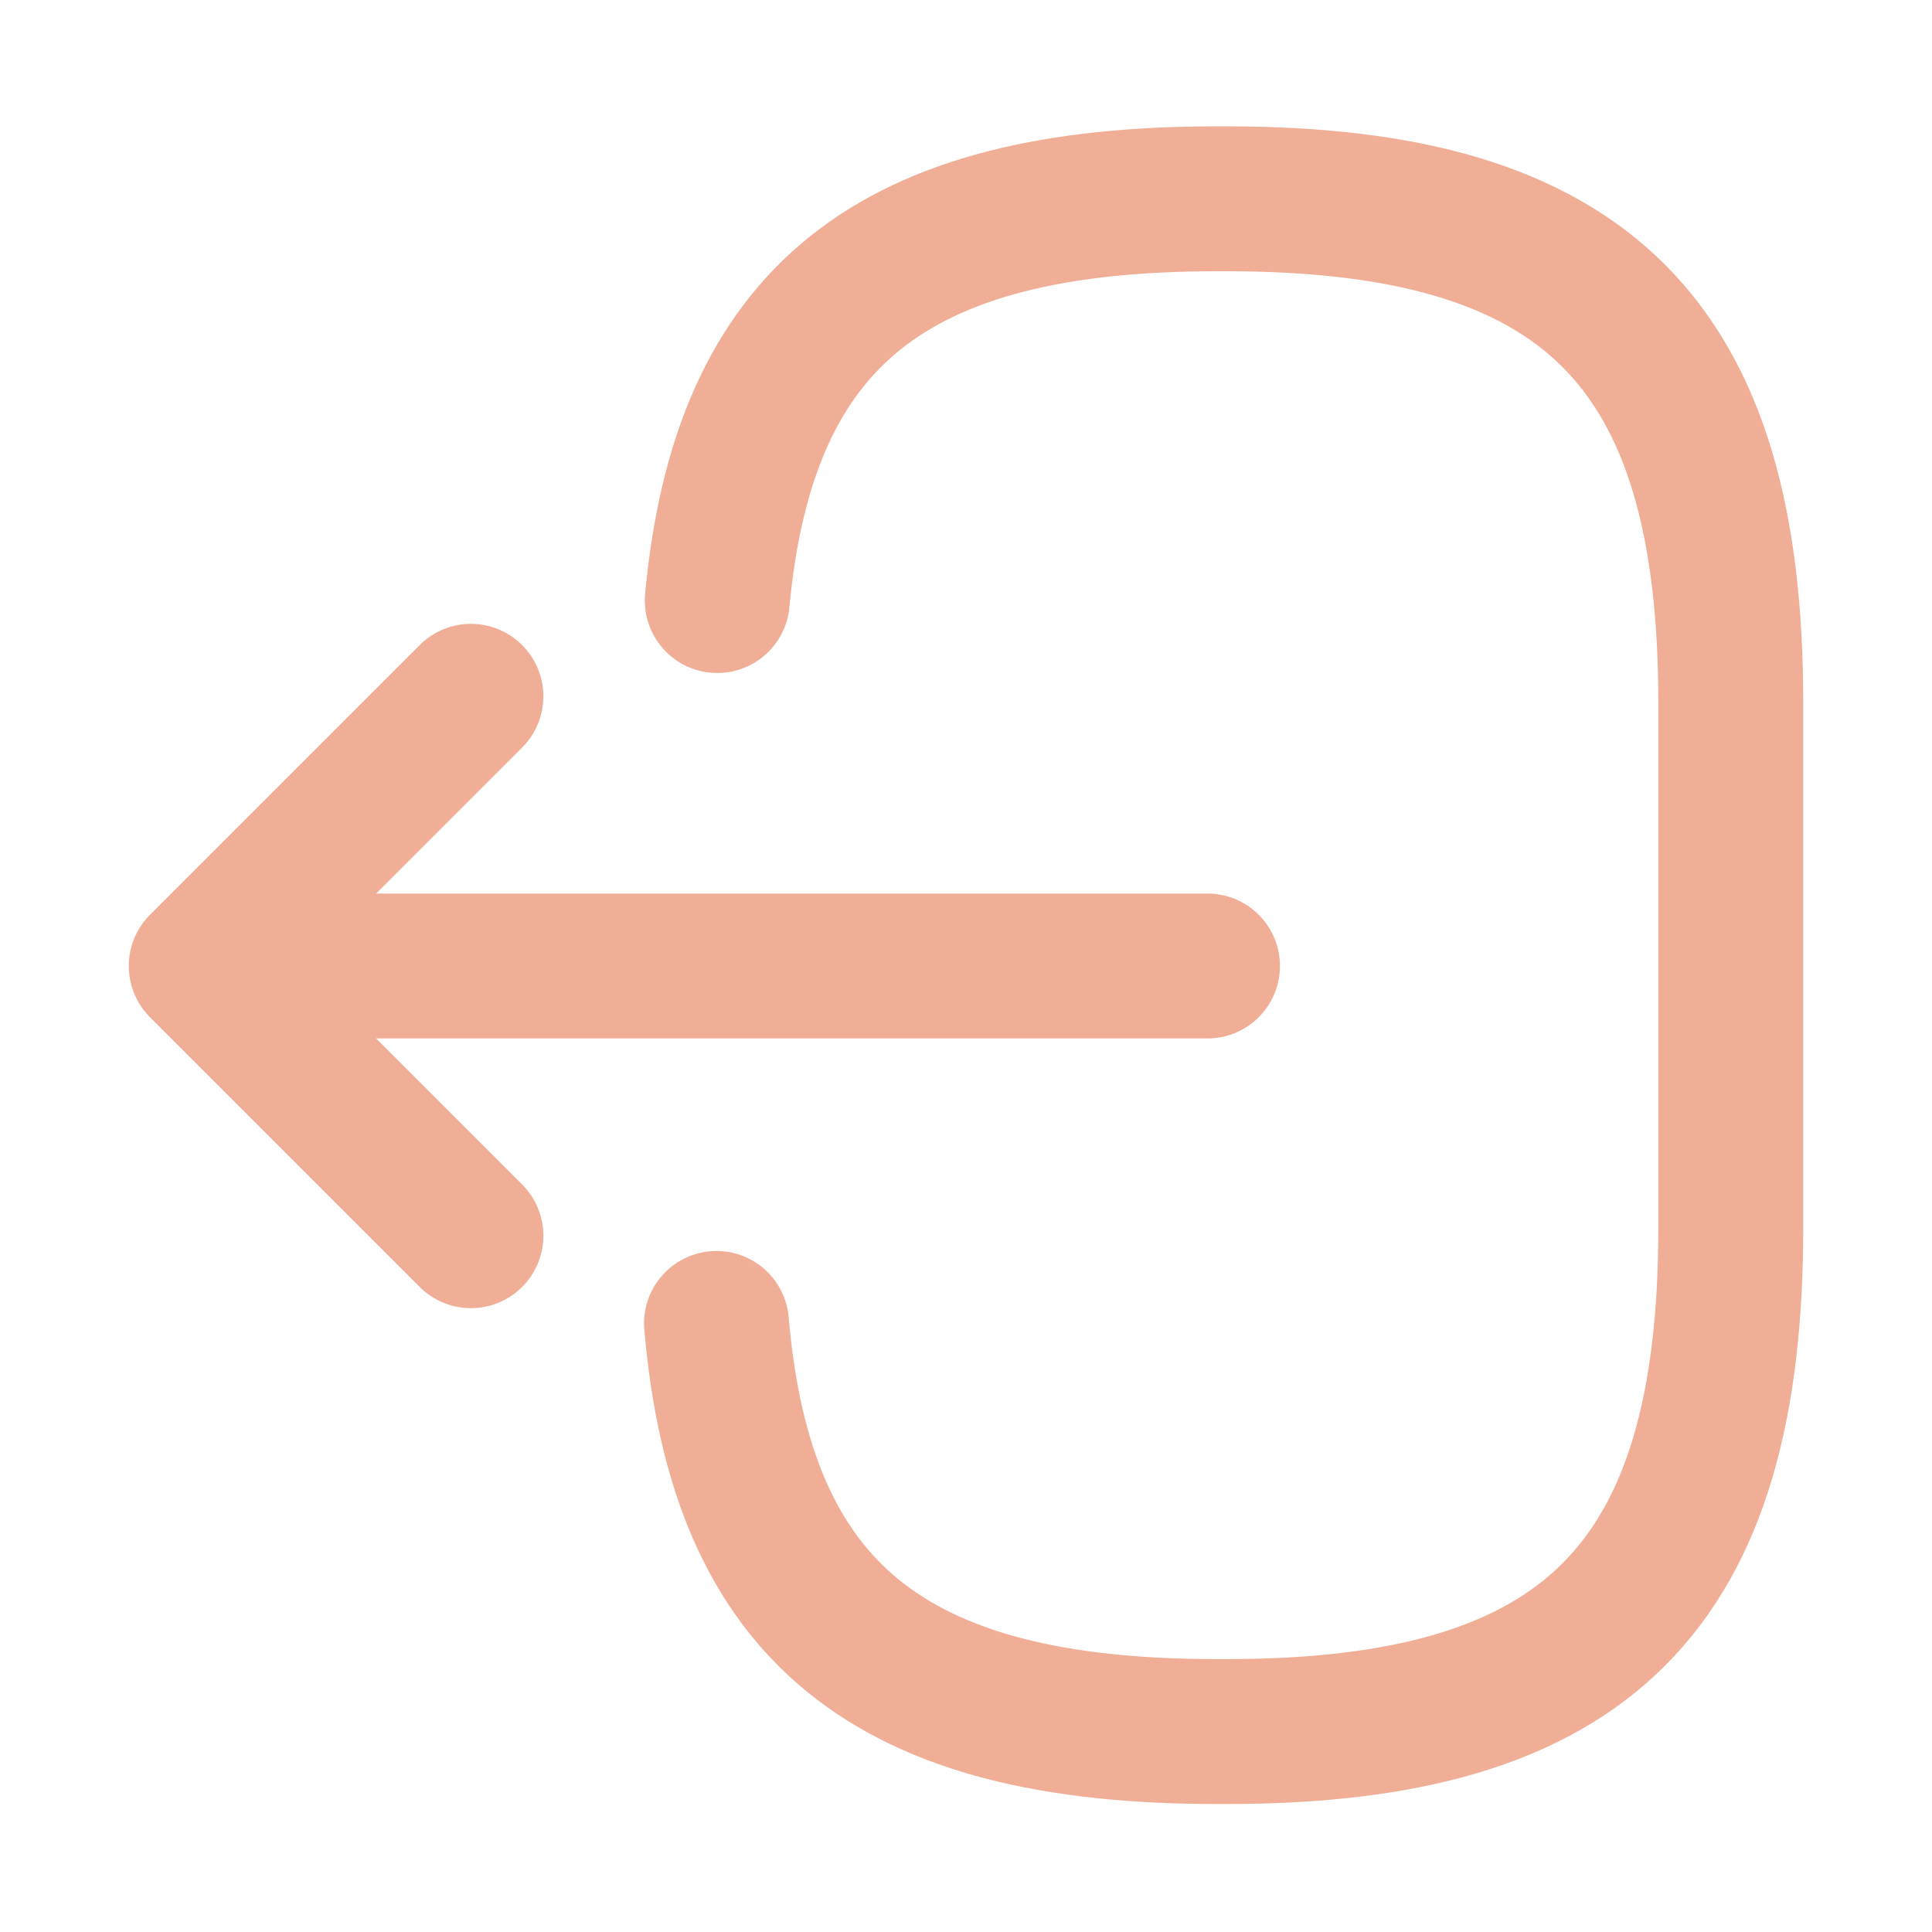 <svg width="20" height="20" viewBox="0 0 20 20" fill="none" xmlns="http://www.w3.org/2000/svg">
<path d="M7.417 13.7C7.675 16.7 9.217 17.925 12.592 17.925H12.7C16.425 17.925 17.917 16.433 17.917 12.708V7.275C17.917 3.55 16.425 2.058 12.7 2.058H12.592C9.242 2.058 7.7 3.267 7.425 6.217M12.5 10H3.017M4.875 12.792L2.083 10L4.875 7.208" stroke="#F1AE96" stroke-width="1.5" stroke-linecap="round" stroke-linejoin="round"/>
</svg>
